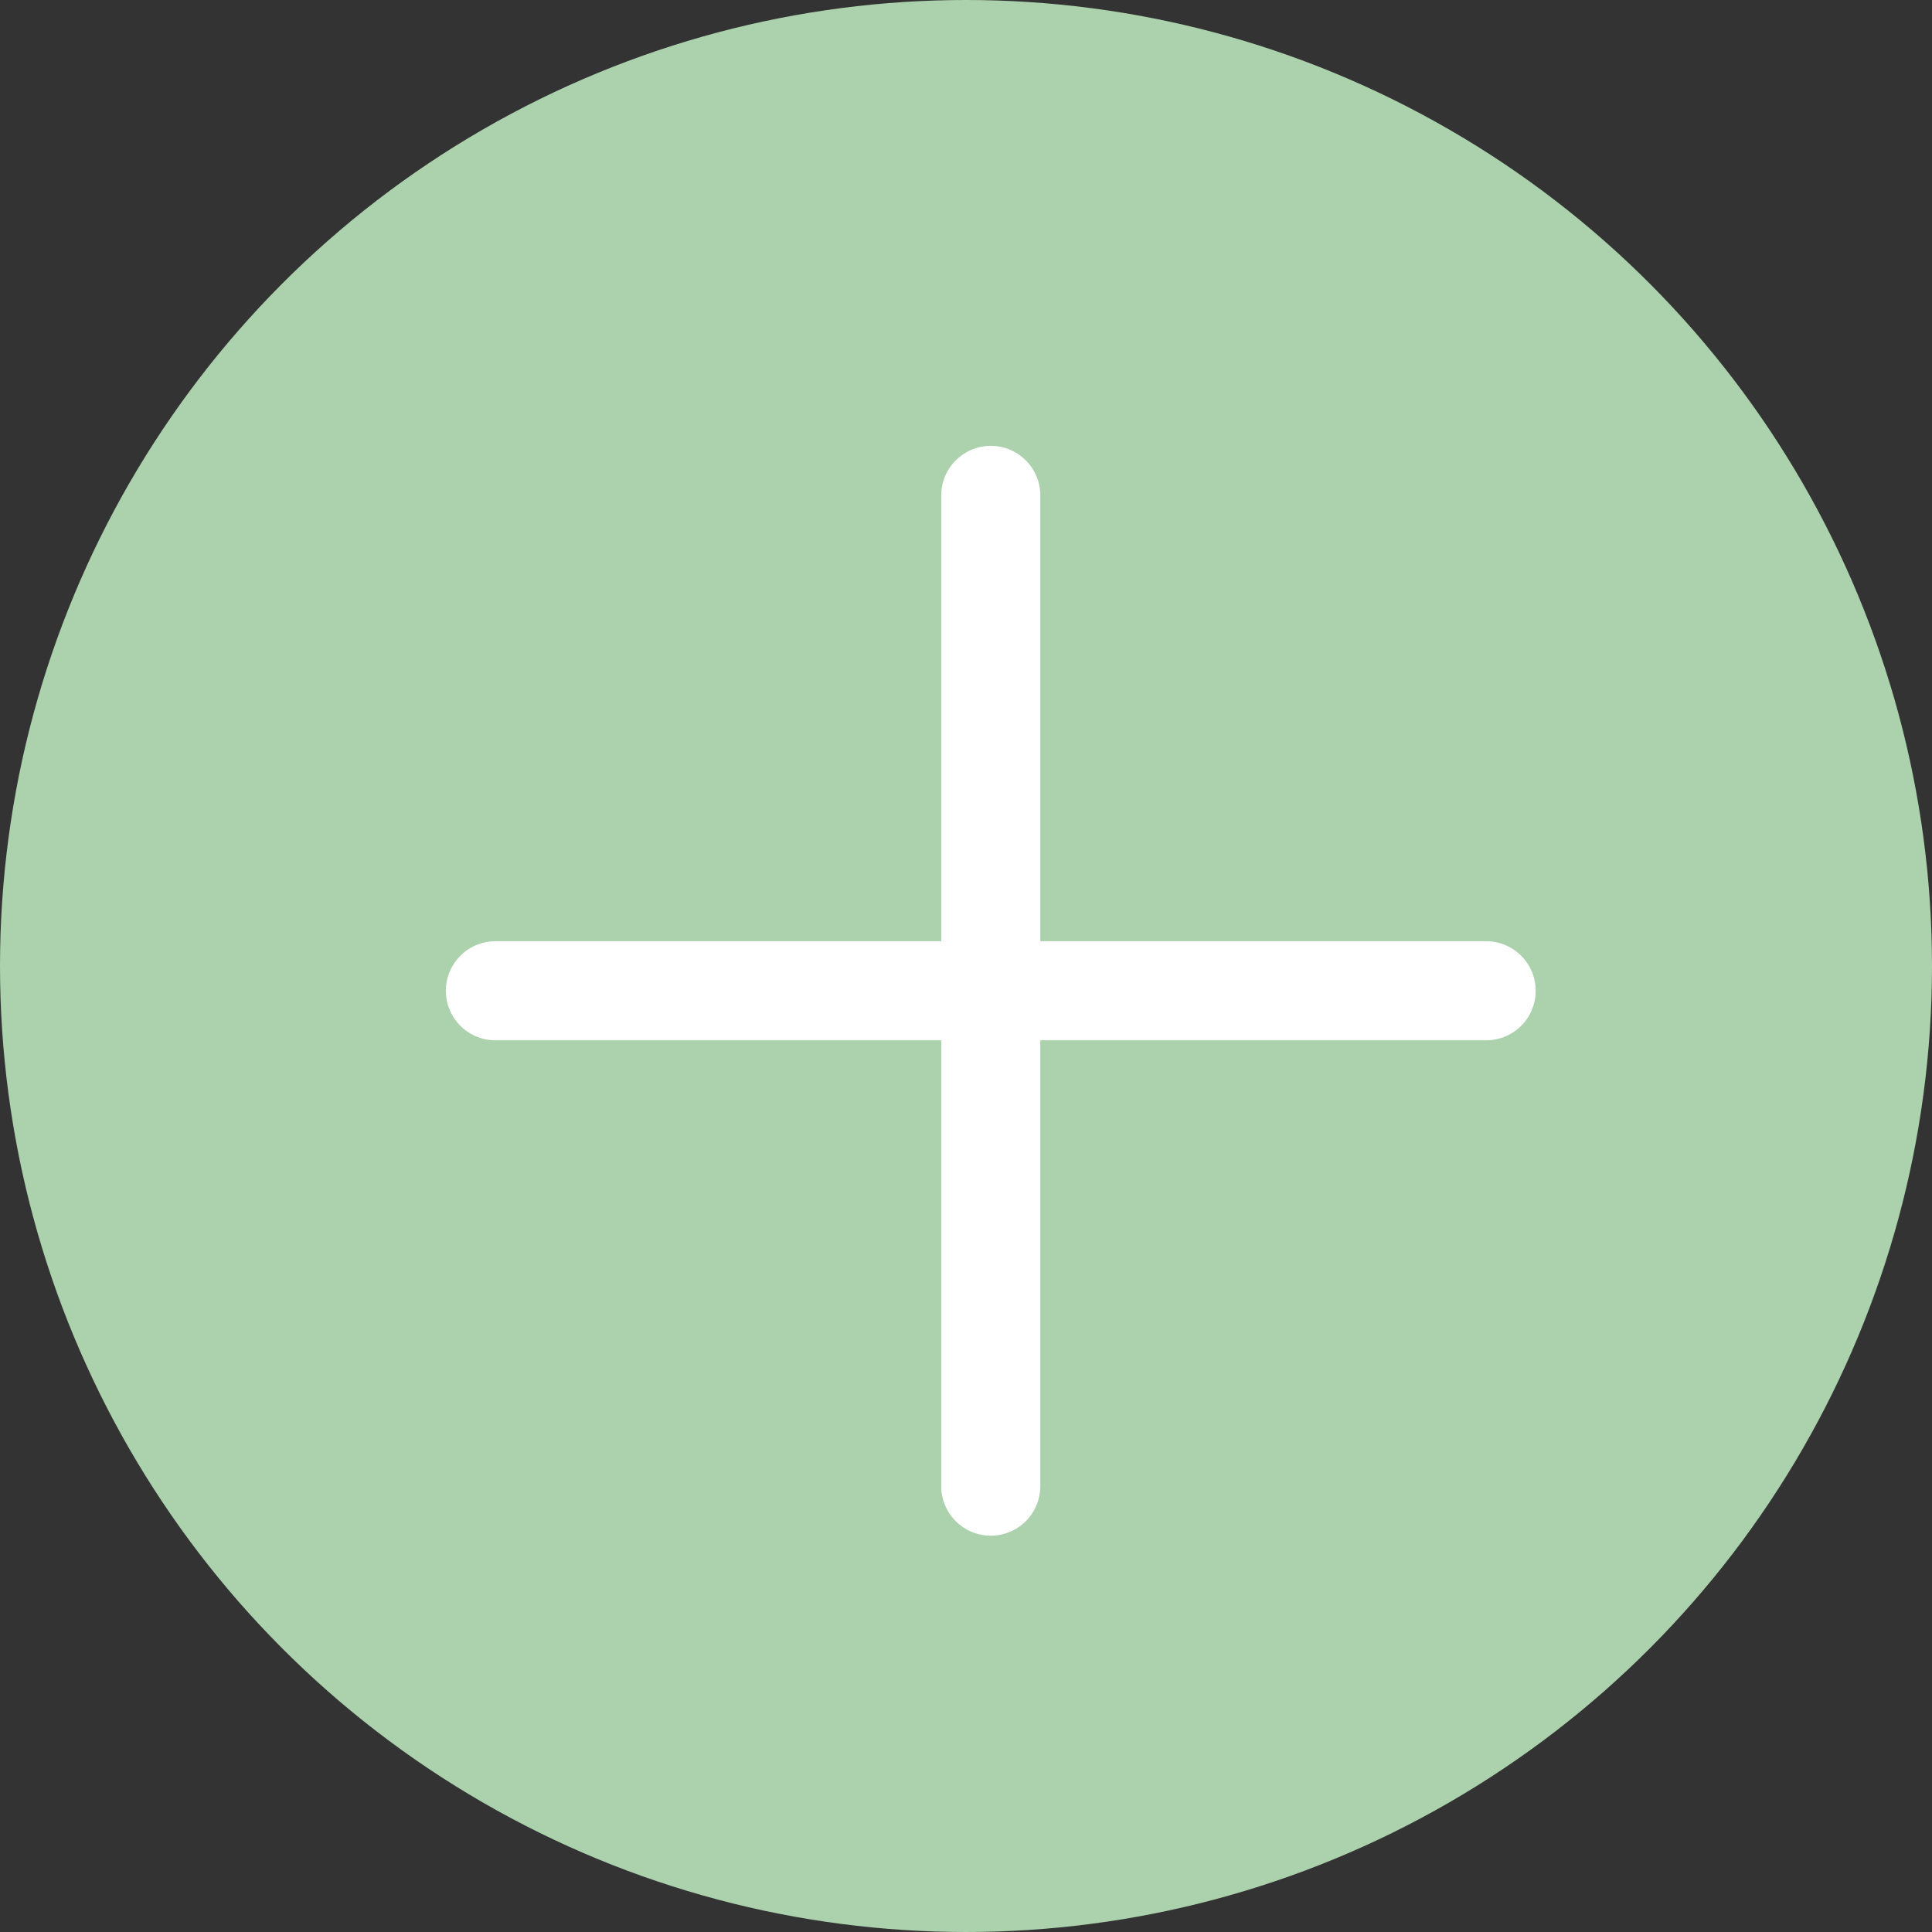 <svg width="39" height="39" viewBox="0 0 39 39" fill="none" xmlns="http://www.w3.org/2000/svg">
<rect x="0" y="0" width="39" height="39" fill="#333333" stroke="none"/>
<circle cx="19.5" cy="19.5" r="19.5" fill="#ACD1AD"/>
<path d="M20 10L20 30M30 20L10 20" stroke="white" stroke-width="2" stroke-linecap="round"/>
</svg>
